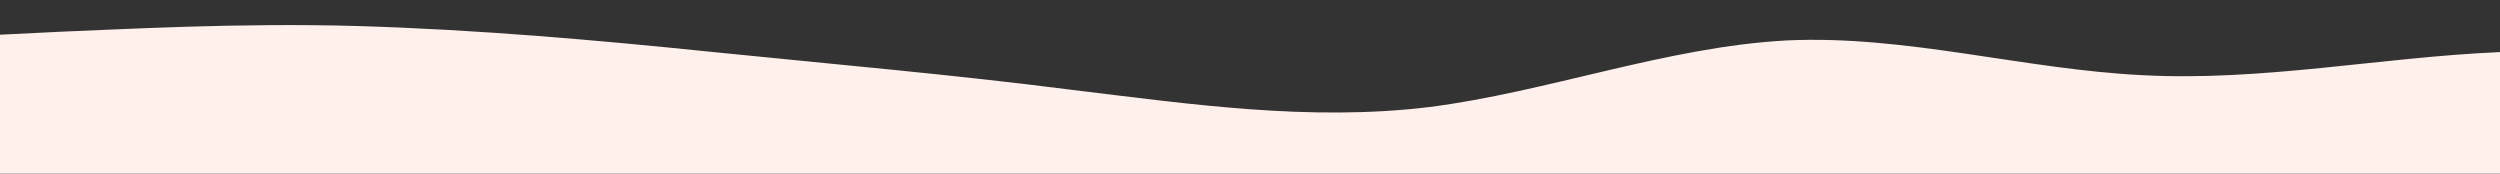 <?xml version="1.0" standalone="no"?>
<svg xmlns:xlink="http://www.w3.org/1999/xlink" id="wave" style="transform:rotate(180deg); transition: 0.3s" viewBox="0 0 1440 100" version="1.1" xmlns="http://www.w3.org/2000/svg"><rect x="0" y="0" width="1440" height="100" fill="#333333" stroke="none"/><defs><linearGradient id="sw-gradient-0" x1="0" x2="0" y1="1" y2="0"><stop stop-color=" #fff0eb" offset="0%"/><stop stop-color=" #fff0eb" offset="100%"/></linearGradient></defs><path style="transform:translate(0, 0px); opacity:1" fill="url(#sw-gradient-0)" d="M0,20L34.3,18.3C68.6,17,137,13,206,15C274.3,17,343,23,411,30C480,37,549,43,617,51.7C685.7,60,754,70,823,61.7C891.4,53,960,27,1029,23.3C1097.1,20,1166,40,1234,43.3C1302.9,47,1371,33,1440,30C1508.6,27,1577,33,1646,45C1714.3,57,1783,73,1851,70C1920,67,1989,43,2057,36.7C2125.7,30,2194,40,2263,43.3C2331.4,47,2400,43,2469,48.3C2537.1,53,2606,67,2674,75C2742.9,83,2811,87,2880,80C2948.6,73,3017,57,3086,41.7C3154.3,27,3223,13,3291,15C3360,17,3429,33,3497,48.3C3565.7,63,3634,77,3703,83.3C3771.4,90,3840,90,3909,81.7C3977.1,73,4046,57,4114,50C4182.9,43,4251,47,4320,40C4388.6,33,4457,17,4526,20C4594.3,23,4663,47,4731,58.3C4800,70,4869,70,4903,70L4937.1,70L4937.1,100L4902.9,100C4868.6,100,4800,100,4731,100C4662.9,100,4594,100,4526,100C4457.1,100,4389,100,4320,100C4251.4,100,4183,100,4114,100C4045.7,100,3977,100,3909,100C3840,100,3771,100,3703,100C3634.3,100,3566,100,3497,100C3428.6,100,3360,100,3291,100C3222.9,100,3154,100,3086,100C3017.1,100,2949,100,2880,100C2811.4,100,2743,100,2674,100C2605.7,100,2537,100,2469,100C2400,100,2331,100,2263,100C2194.3,100,2126,100,2057,100C1988.6,100,1920,100,1851,100C1782.9,100,1714,100,1646,100C1577.1,100,1509,100,1440,100C1371.4,100,1303,100,1234,100C1165.7,100,1097,100,1029,100C960,100,891,100,823,100C754.3,100,686,100,617,100C548.6,100,480,100,411,100C342.9,100,274,100,206,100C137.1,100,69,100,34,100L0,100Z"/></svg>